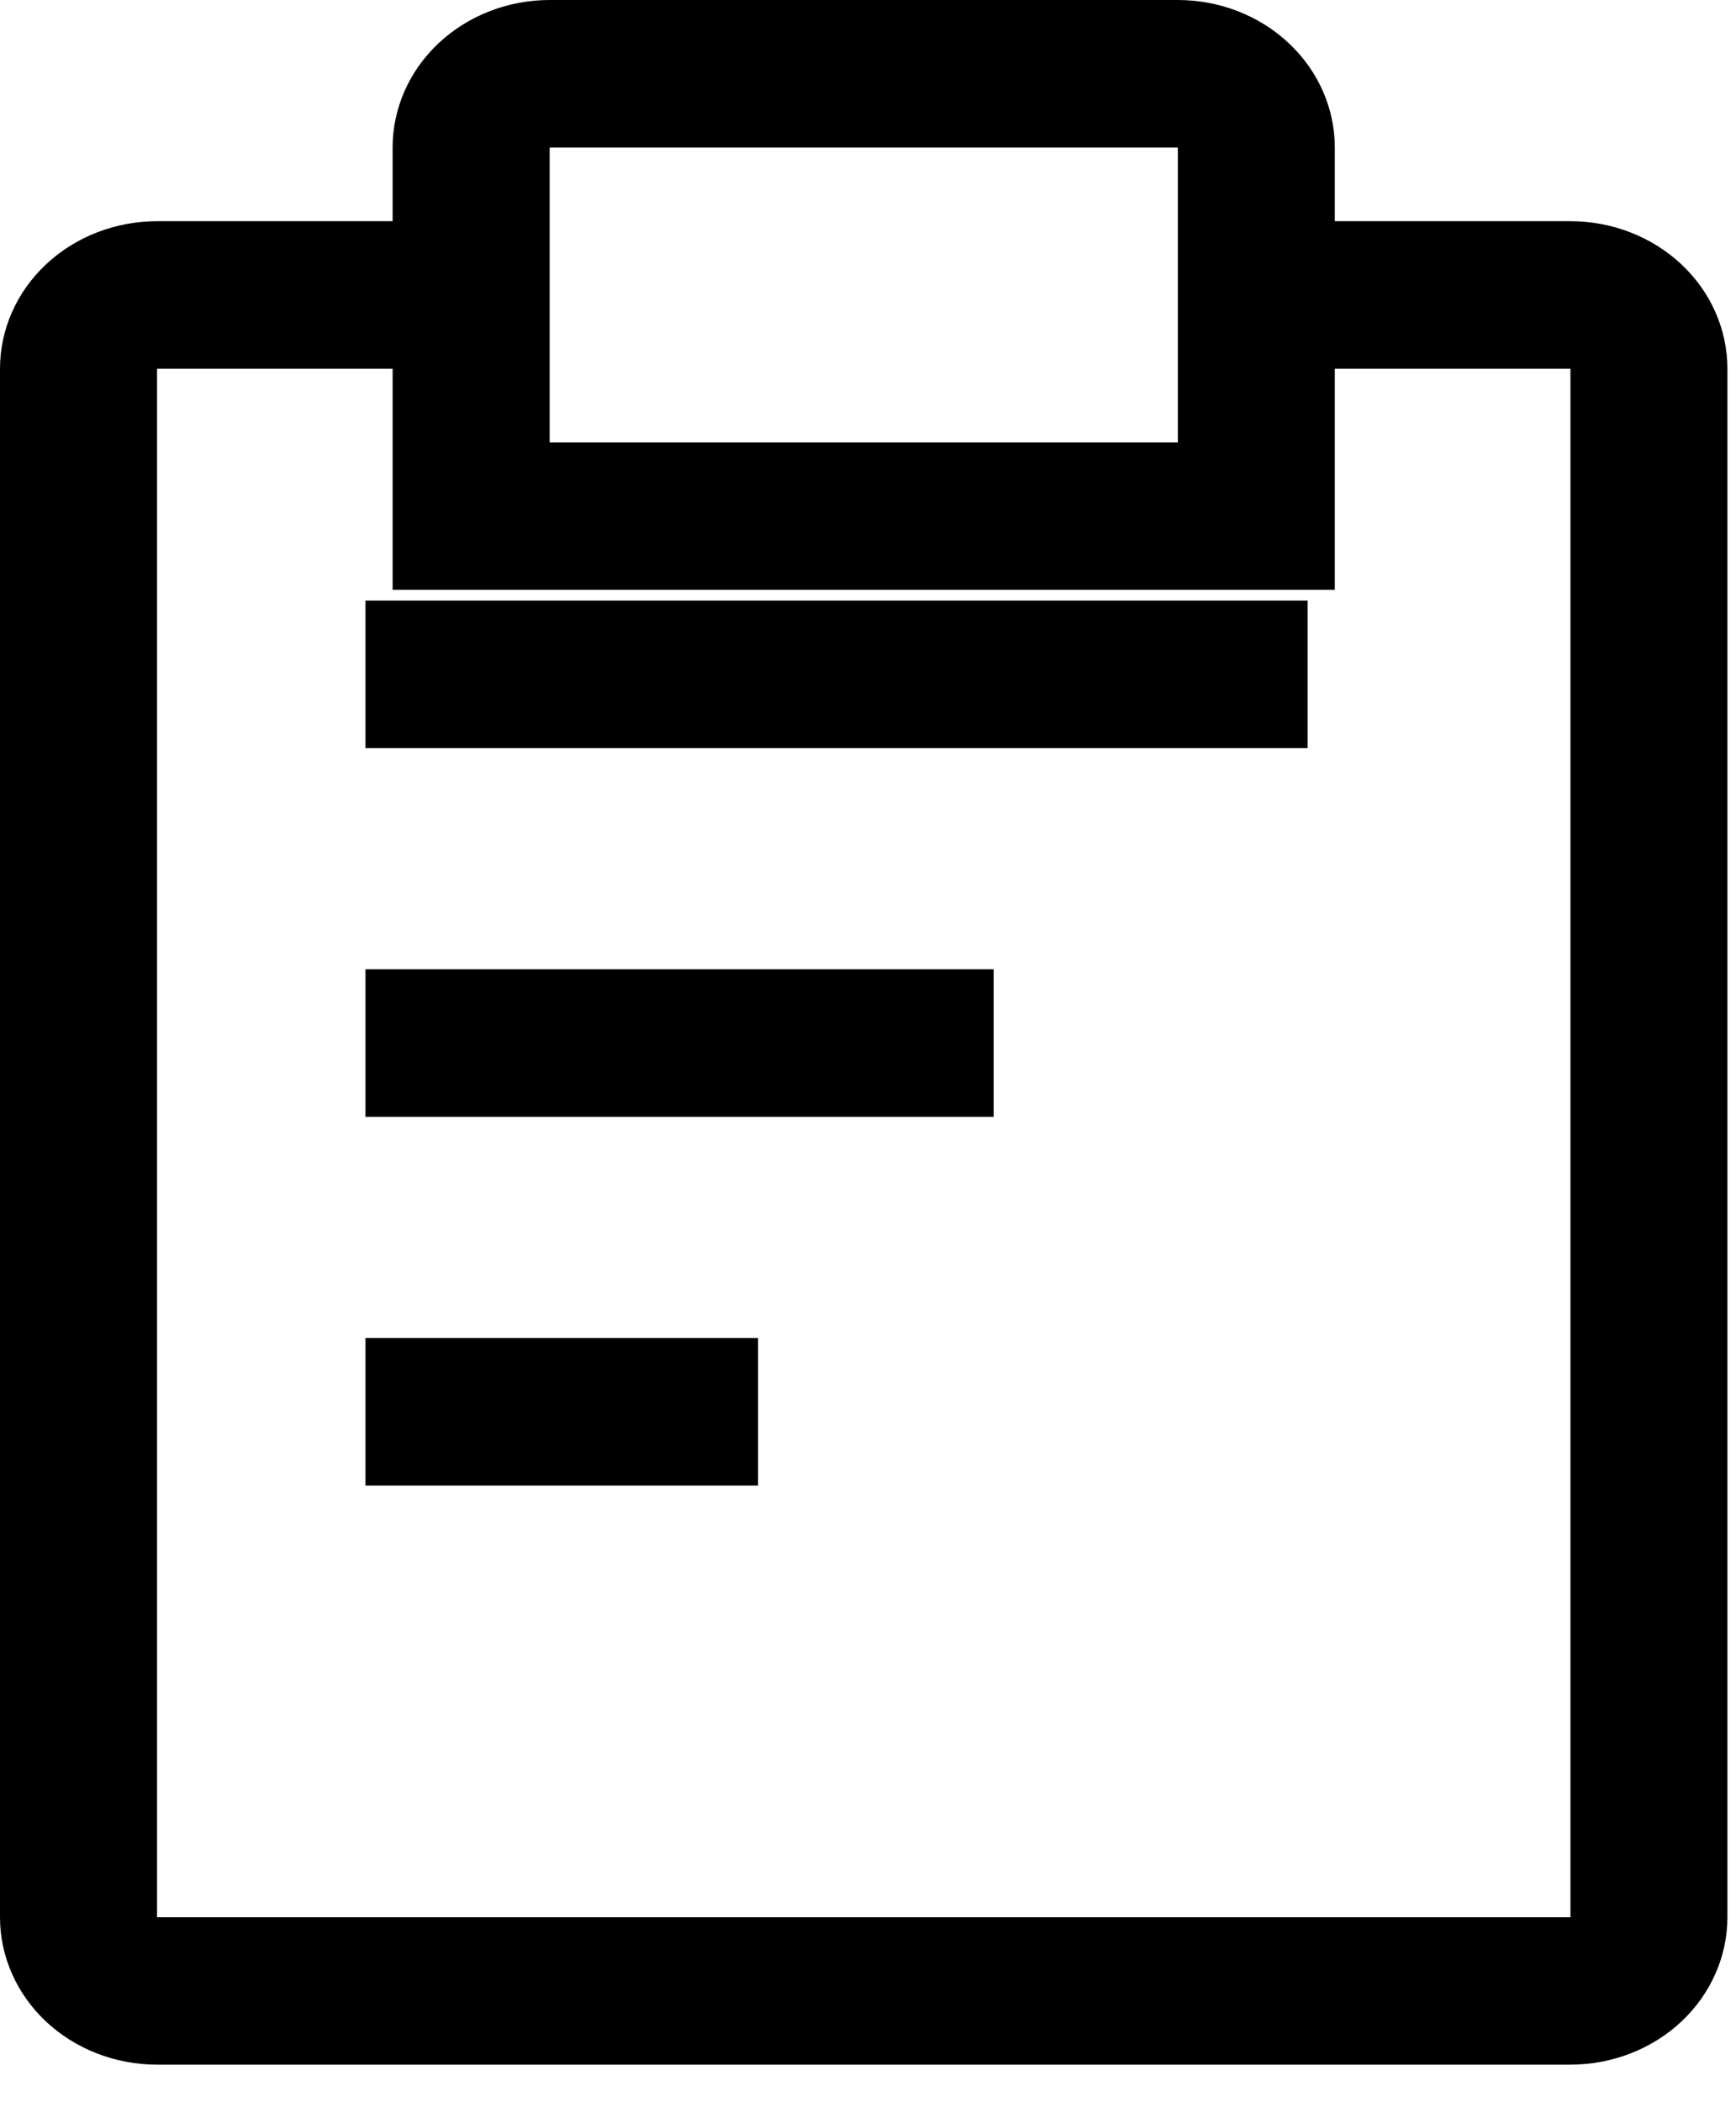 <svg width="19" height="23" viewBox="0 0 19 23" fill="none" xmlns="http://www.w3.org/2000/svg">
<path d="M4 10.605H10.875V12.219H4V10.605ZM4 6.571H14.312V8.185H4V6.571ZM4 14.639H8.297V16.253H4V14.639Z" fill="black"/>
<path d="M17.188 2.42H14.609V1.614C14.609 1.186 14.428 0.775 14.106 0.473C13.784 0.17 13.347 0 12.891 0H6.016C5.56 0 5.123 0.17 4.8 0.473C4.478 0.775 4.297 1.186 4.297 1.614V2.42H1.719C1.263 2.42 0.826 2.59 0.503 2.893C0.181 3.195 0 3.606 0 4.034V20.976C0 21.404 0.181 21.814 0.503 22.117C0.826 22.419 1.263 22.589 1.719 22.589H17.188C17.643 22.589 18.081 22.419 18.403 22.117C18.725 21.814 18.906 21.404 18.906 20.976V4.034C18.906 3.606 18.725 3.195 18.403 2.893C18.081 2.59 17.643 2.42 17.188 2.42ZM6.016 1.614H12.891V4.841H6.016V1.614ZM17.188 20.976H1.719V4.034H4.297V6.454H14.609V4.034H17.188V20.976Z" fill="black"/>
</svg>
